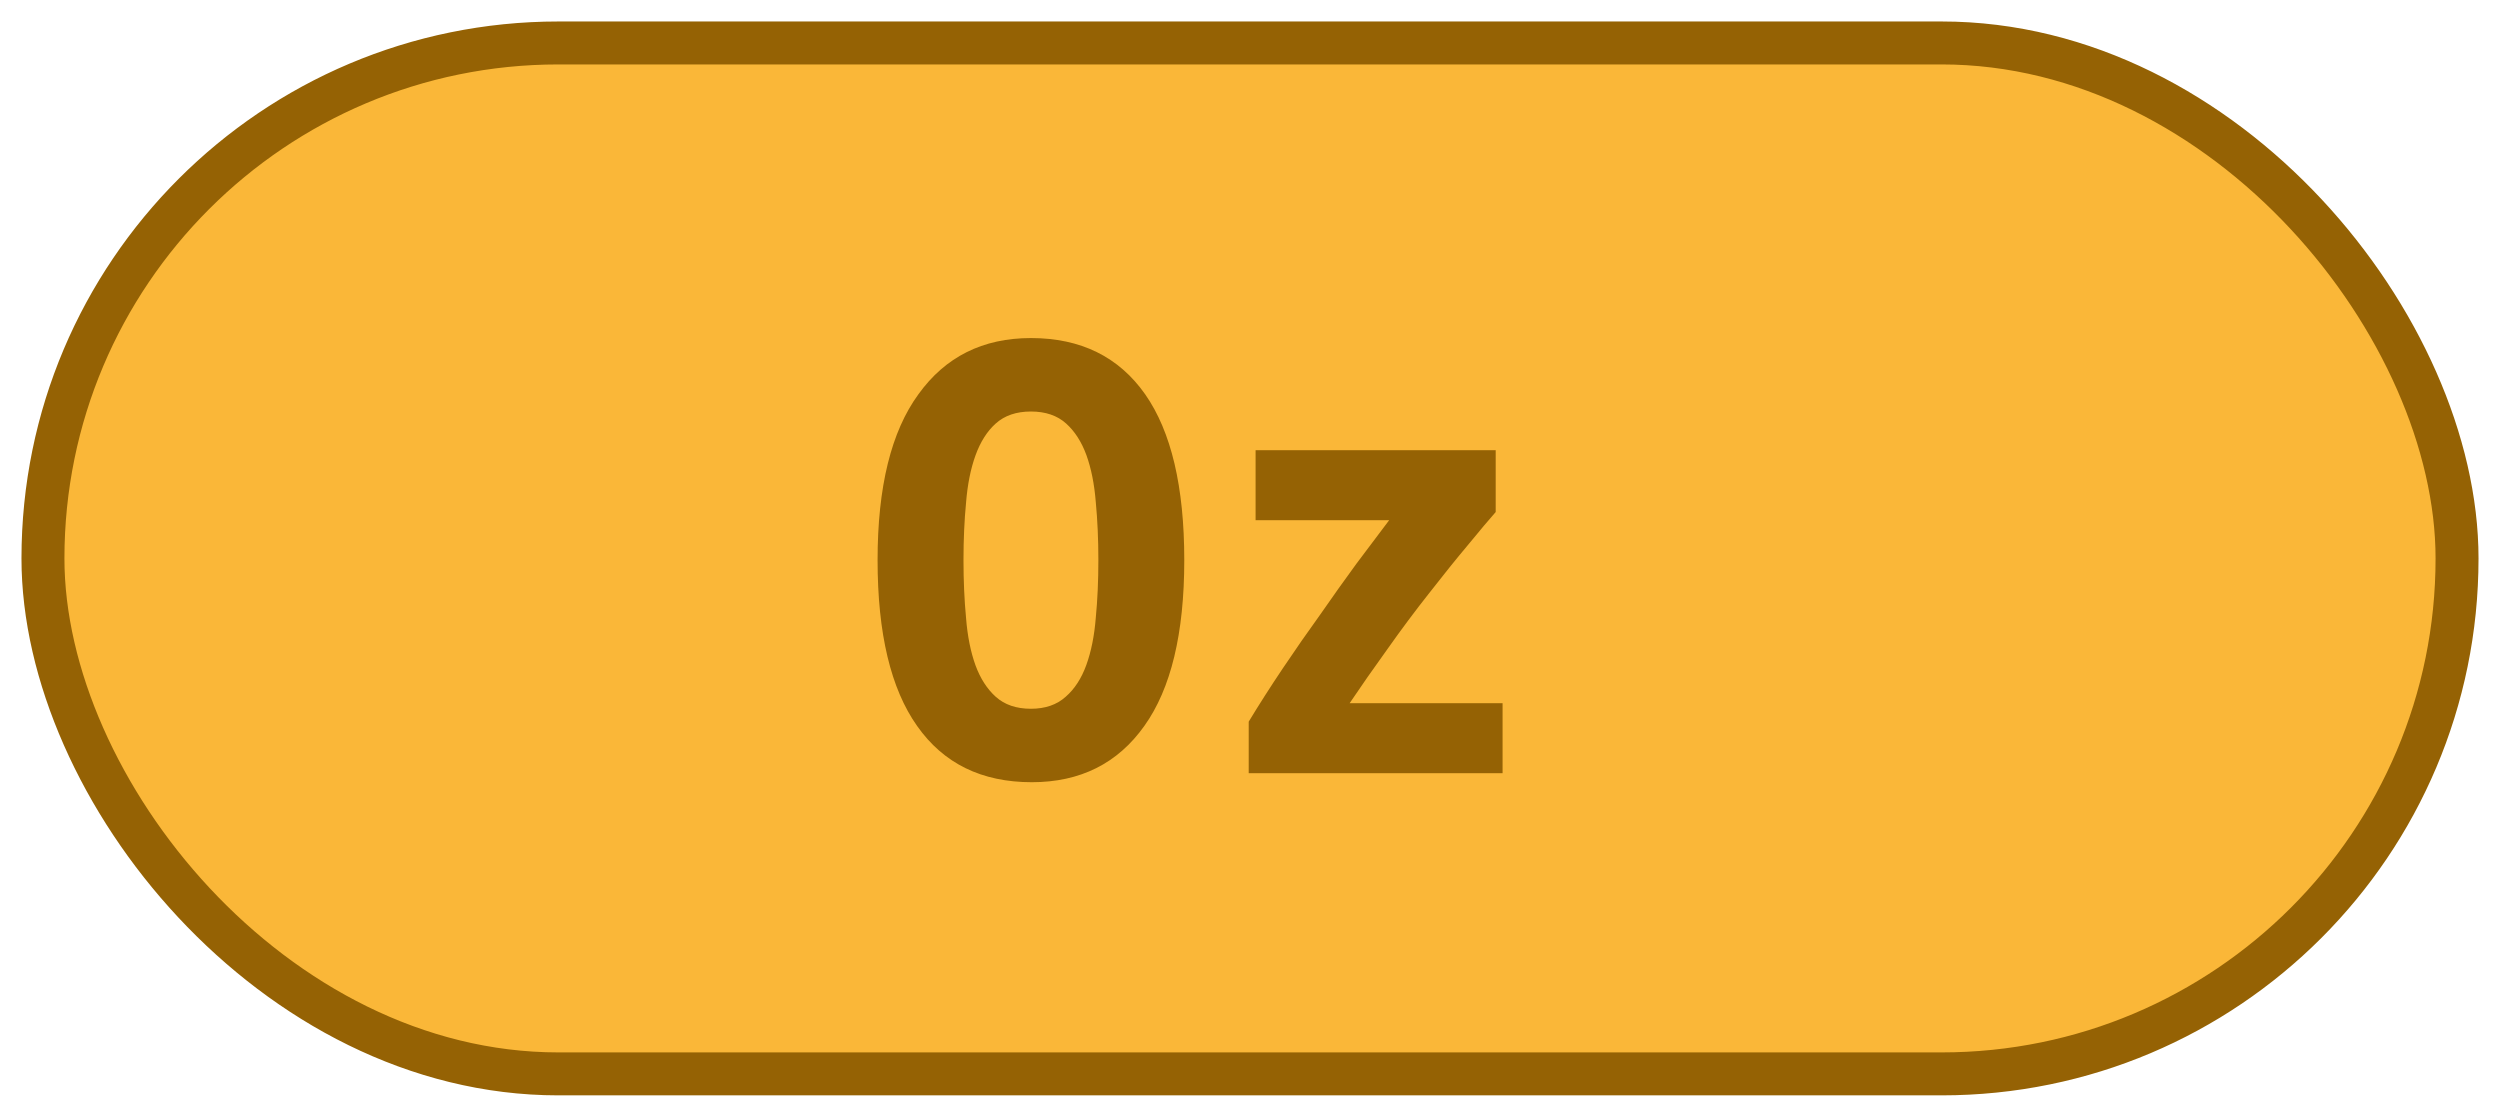 <?xml version="1.0" encoding="UTF-8"?>
<svg height="26" width="58.2" version="1.1" xmlns="http://www.w3.org/2000/svg"><!--Created by Josélio de S. C. Júnior - 2021 - https://github.com/joseliojunior -->
    <rect
        height="24"
        width="56.2"
        rx="12"
        ry="12"
        x="1" y="1"
        fill="#fab738"
        stroke="#956204"
        stroke-width="1" />
    <g transform="translate(0, 8)">
        <path fill="#956204" d="M22.43 5.04L22.43 5.04Q22.43 5.76 22.49 6.39Q22.54 7.02 22.71 7.49Q22.88 7.95 23.18 8.22Q23.49 8.50 24 8.50L24 8.50Q24.50 8.50 24.81 8.22Q25.12 7.95 25.29 7.48Q25.46 7.01 25.51 6.38Q25.57 5.76 25.57 5.04L25.57 5.04Q25.57 4.32 25.51 3.69Q25.46 3.06 25.29 2.59Q25.12 2.13 24.82 1.86Q24.51 1.58 24 1.58L24 1.58Q23.49 1.58 23.18 1.86Q22.88 2.13 22.71 2.60Q22.54 3.07 22.49 3.70Q22.43 4.32 22.43 5.04ZM20.43 5.04L20.43 5.04Q20.43 2.48 21.38 1.18Q22.32-0.13 24-0.13L24-0.13Q25.74-0.13 26.66 1.18Q27.57 2.48 27.57 5.04L27.57 5.04Q27.57 7.60 26.64 8.90Q25.71 10.21 24.02 10.21L24.02 10.21Q22.27 10.21 21.35 8.90Q20.43 7.60 20.43 5.04ZM34.82 2.48L34.82 3.92Q34.59 4.18 34.18 4.68Q33.76 5.18 33.27 5.81Q32.78 6.43 32.30 7.11Q31.81 7.79 31.42 8.37L31.42 8.37L34.98 8.37L34.98 10L29.07 10L29.07 8.80Q29.44 8.19 29.87 7.55Q30.30 6.91 30.74 6.30Q31.17 5.68 31.58 5.12Q32 4.56 32.34 4.11L32.34 4.11L29.23 4.11L29.23 2.48L34.82 2.48Z"/>
    </g>
</svg>
